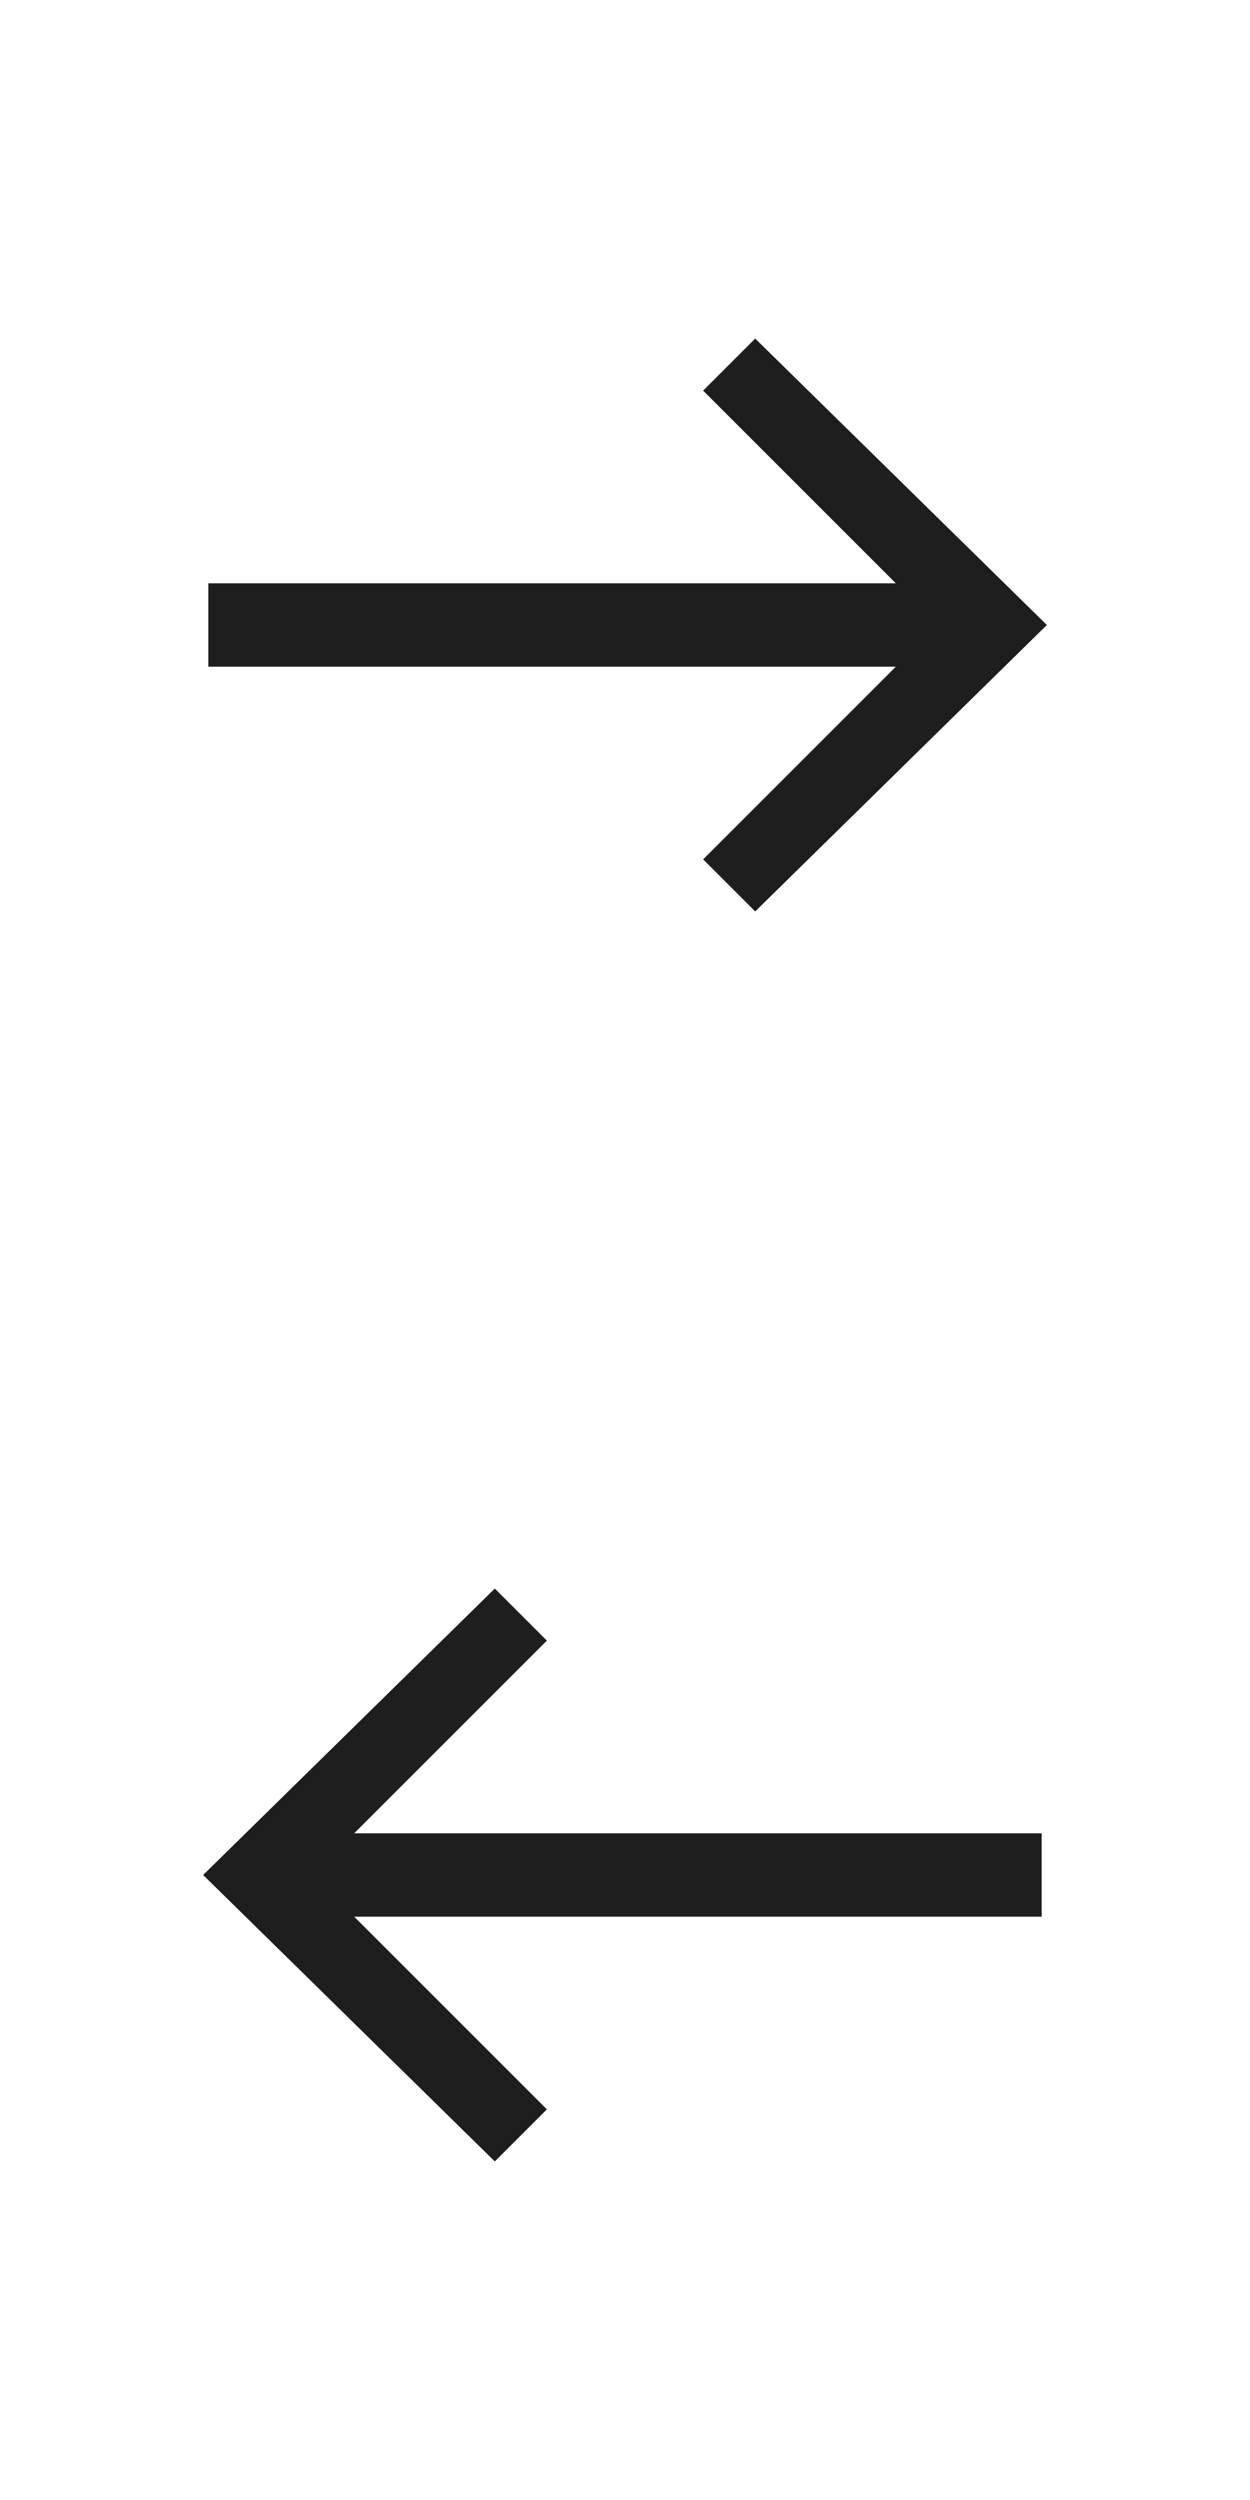 <svg width="20" height="40" viewBox="0 0 20 40" fill="none" xmlns="http://www.w3.org/2000/svg">
<path d="M12.083 5.417L11.25 6.25L14.333 9.333H3.333V10.667H14.333L11.25 13.75L12.083 14.583L16.75 10L12.083 5.417Z" fill="#1E1E1E"/>
<path d="M16.667 29.333H5.667L8.75 26.25L7.917 25.417L3.25 30L7.917 34.583L8.75 33.75L5.667 30.667H16.667V29.333Z" fill="#1E1E1E"/>
</svg>

